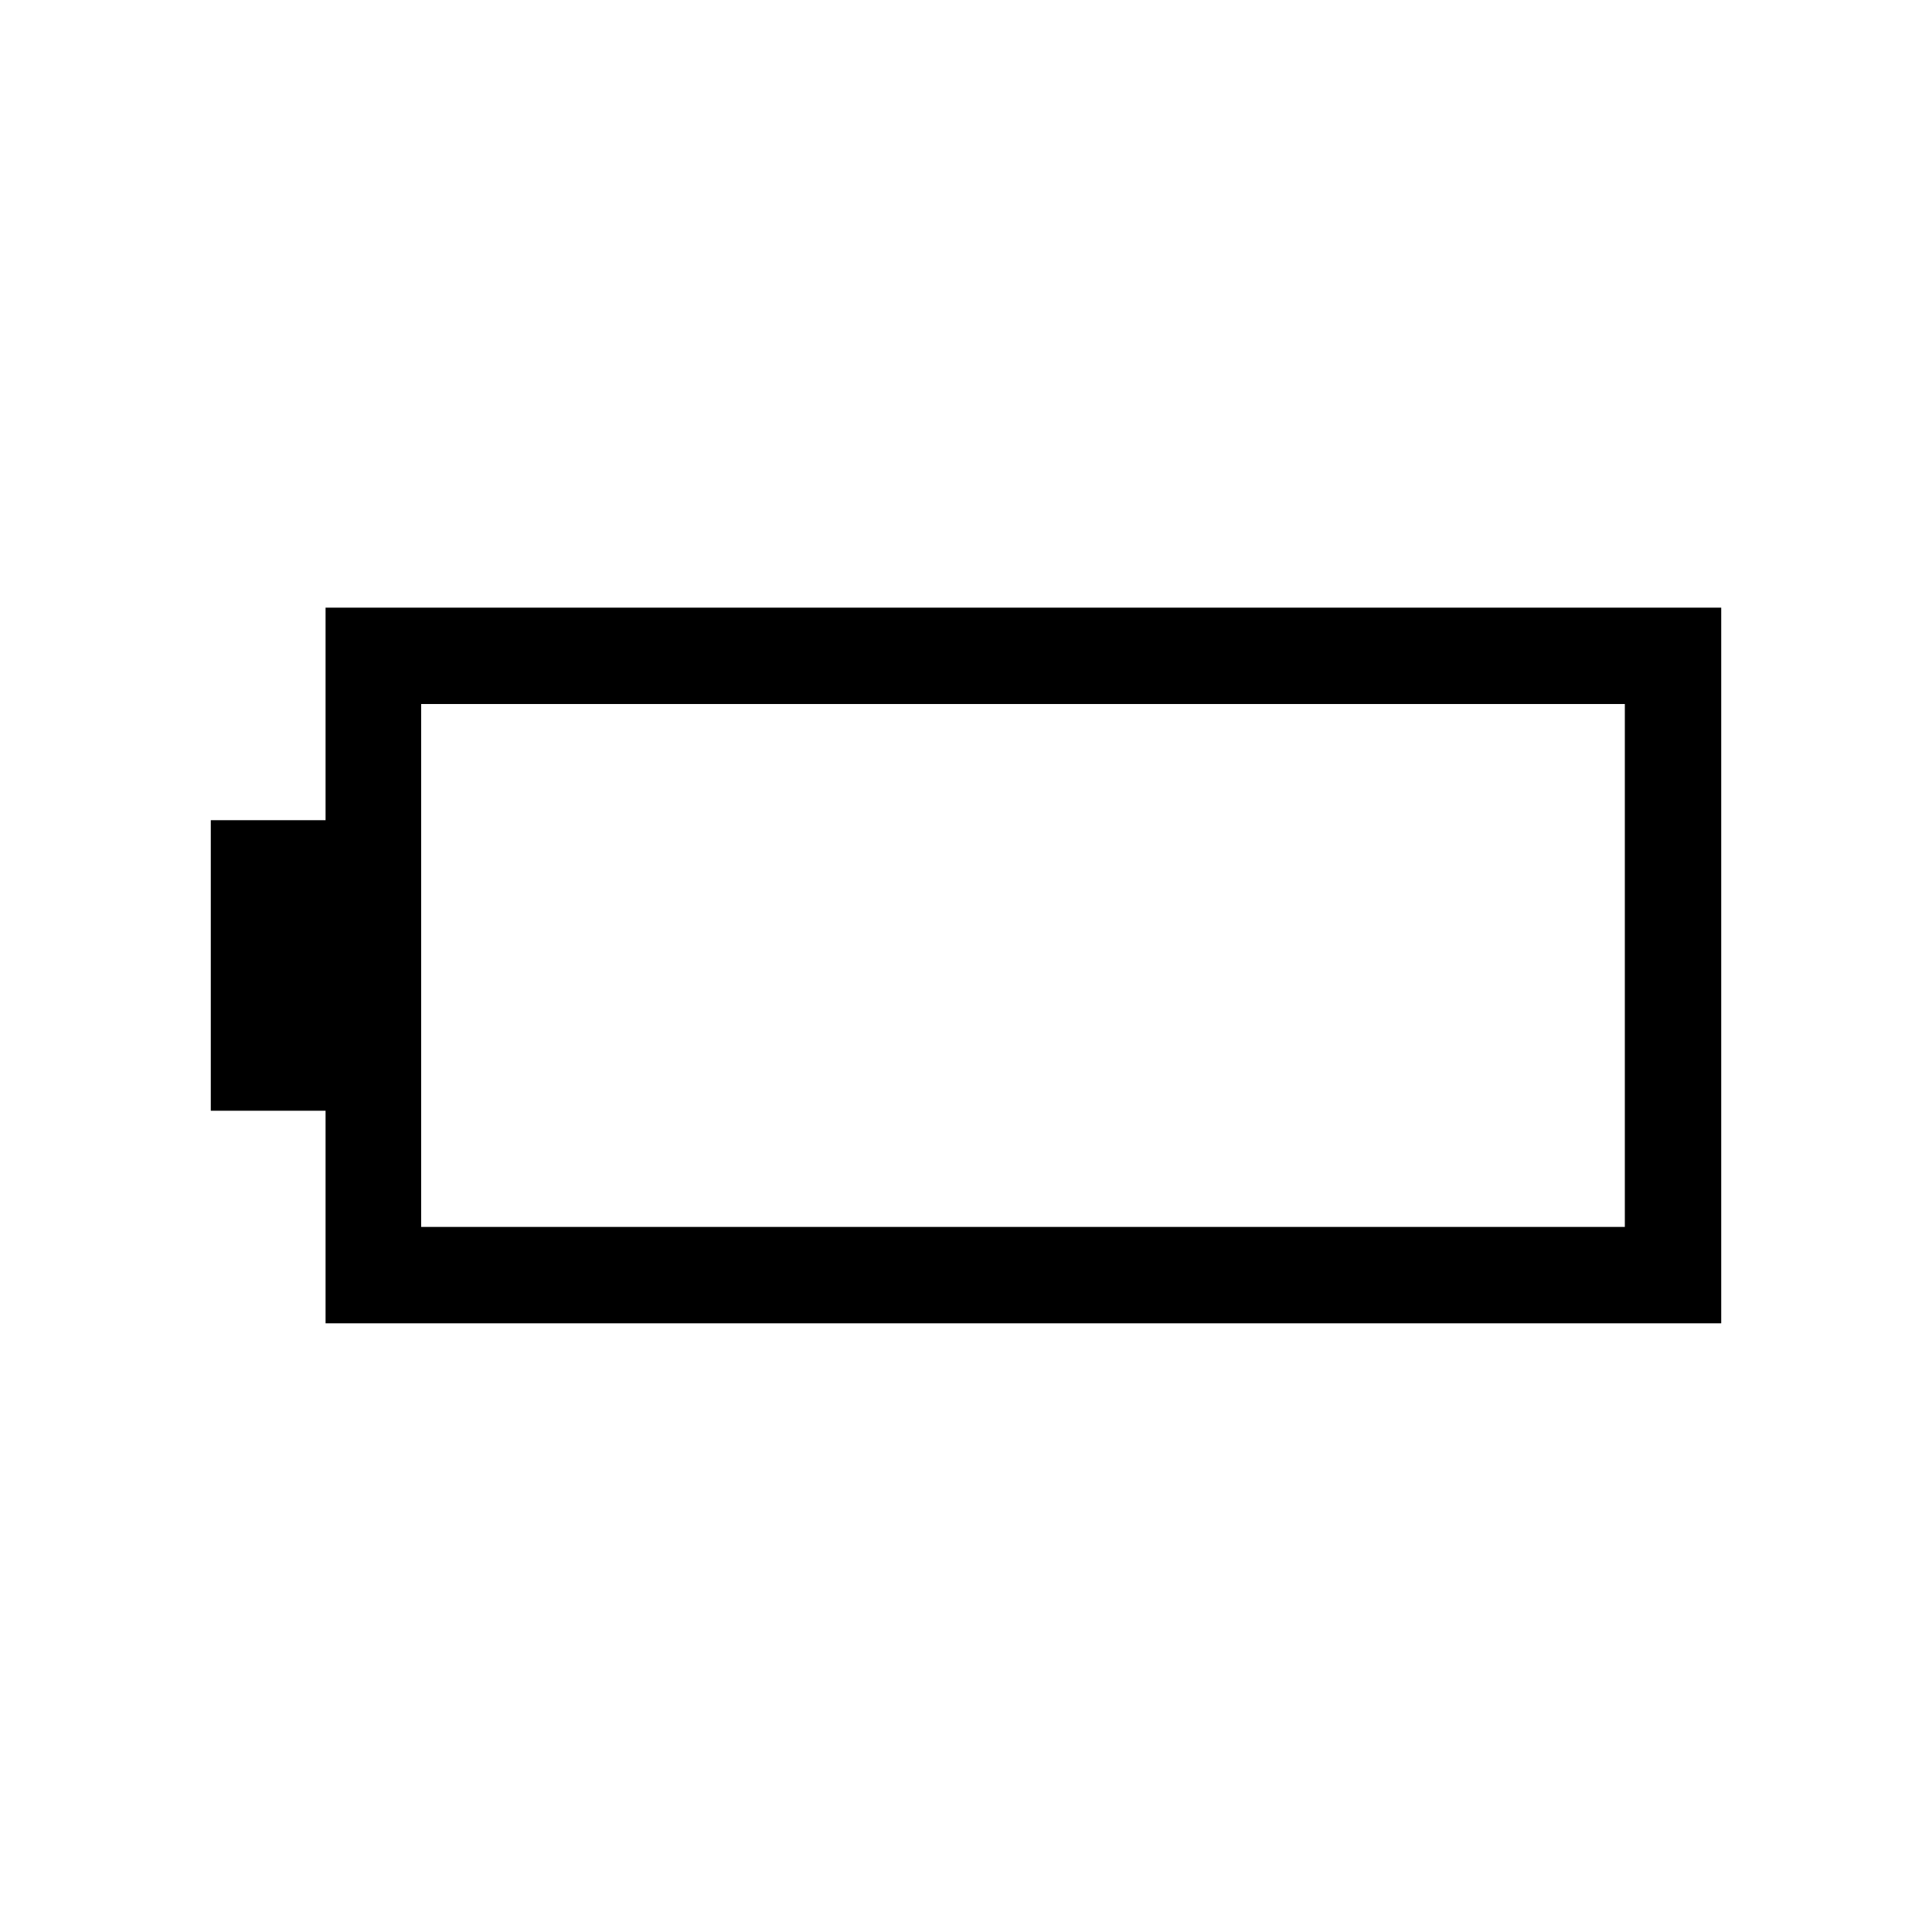 <svg xmlns="http://www.w3.org/2000/svg" height="40" viewBox="0 -960 960 960" width="40"><path d="M161.77-302.46v-105.62h-57.03v-144.37h57.03v-105.61h693.49v355.6H161.77Zm47.5-47.89h598.1v-259.83h-598.1v259.83Z"/></svg>